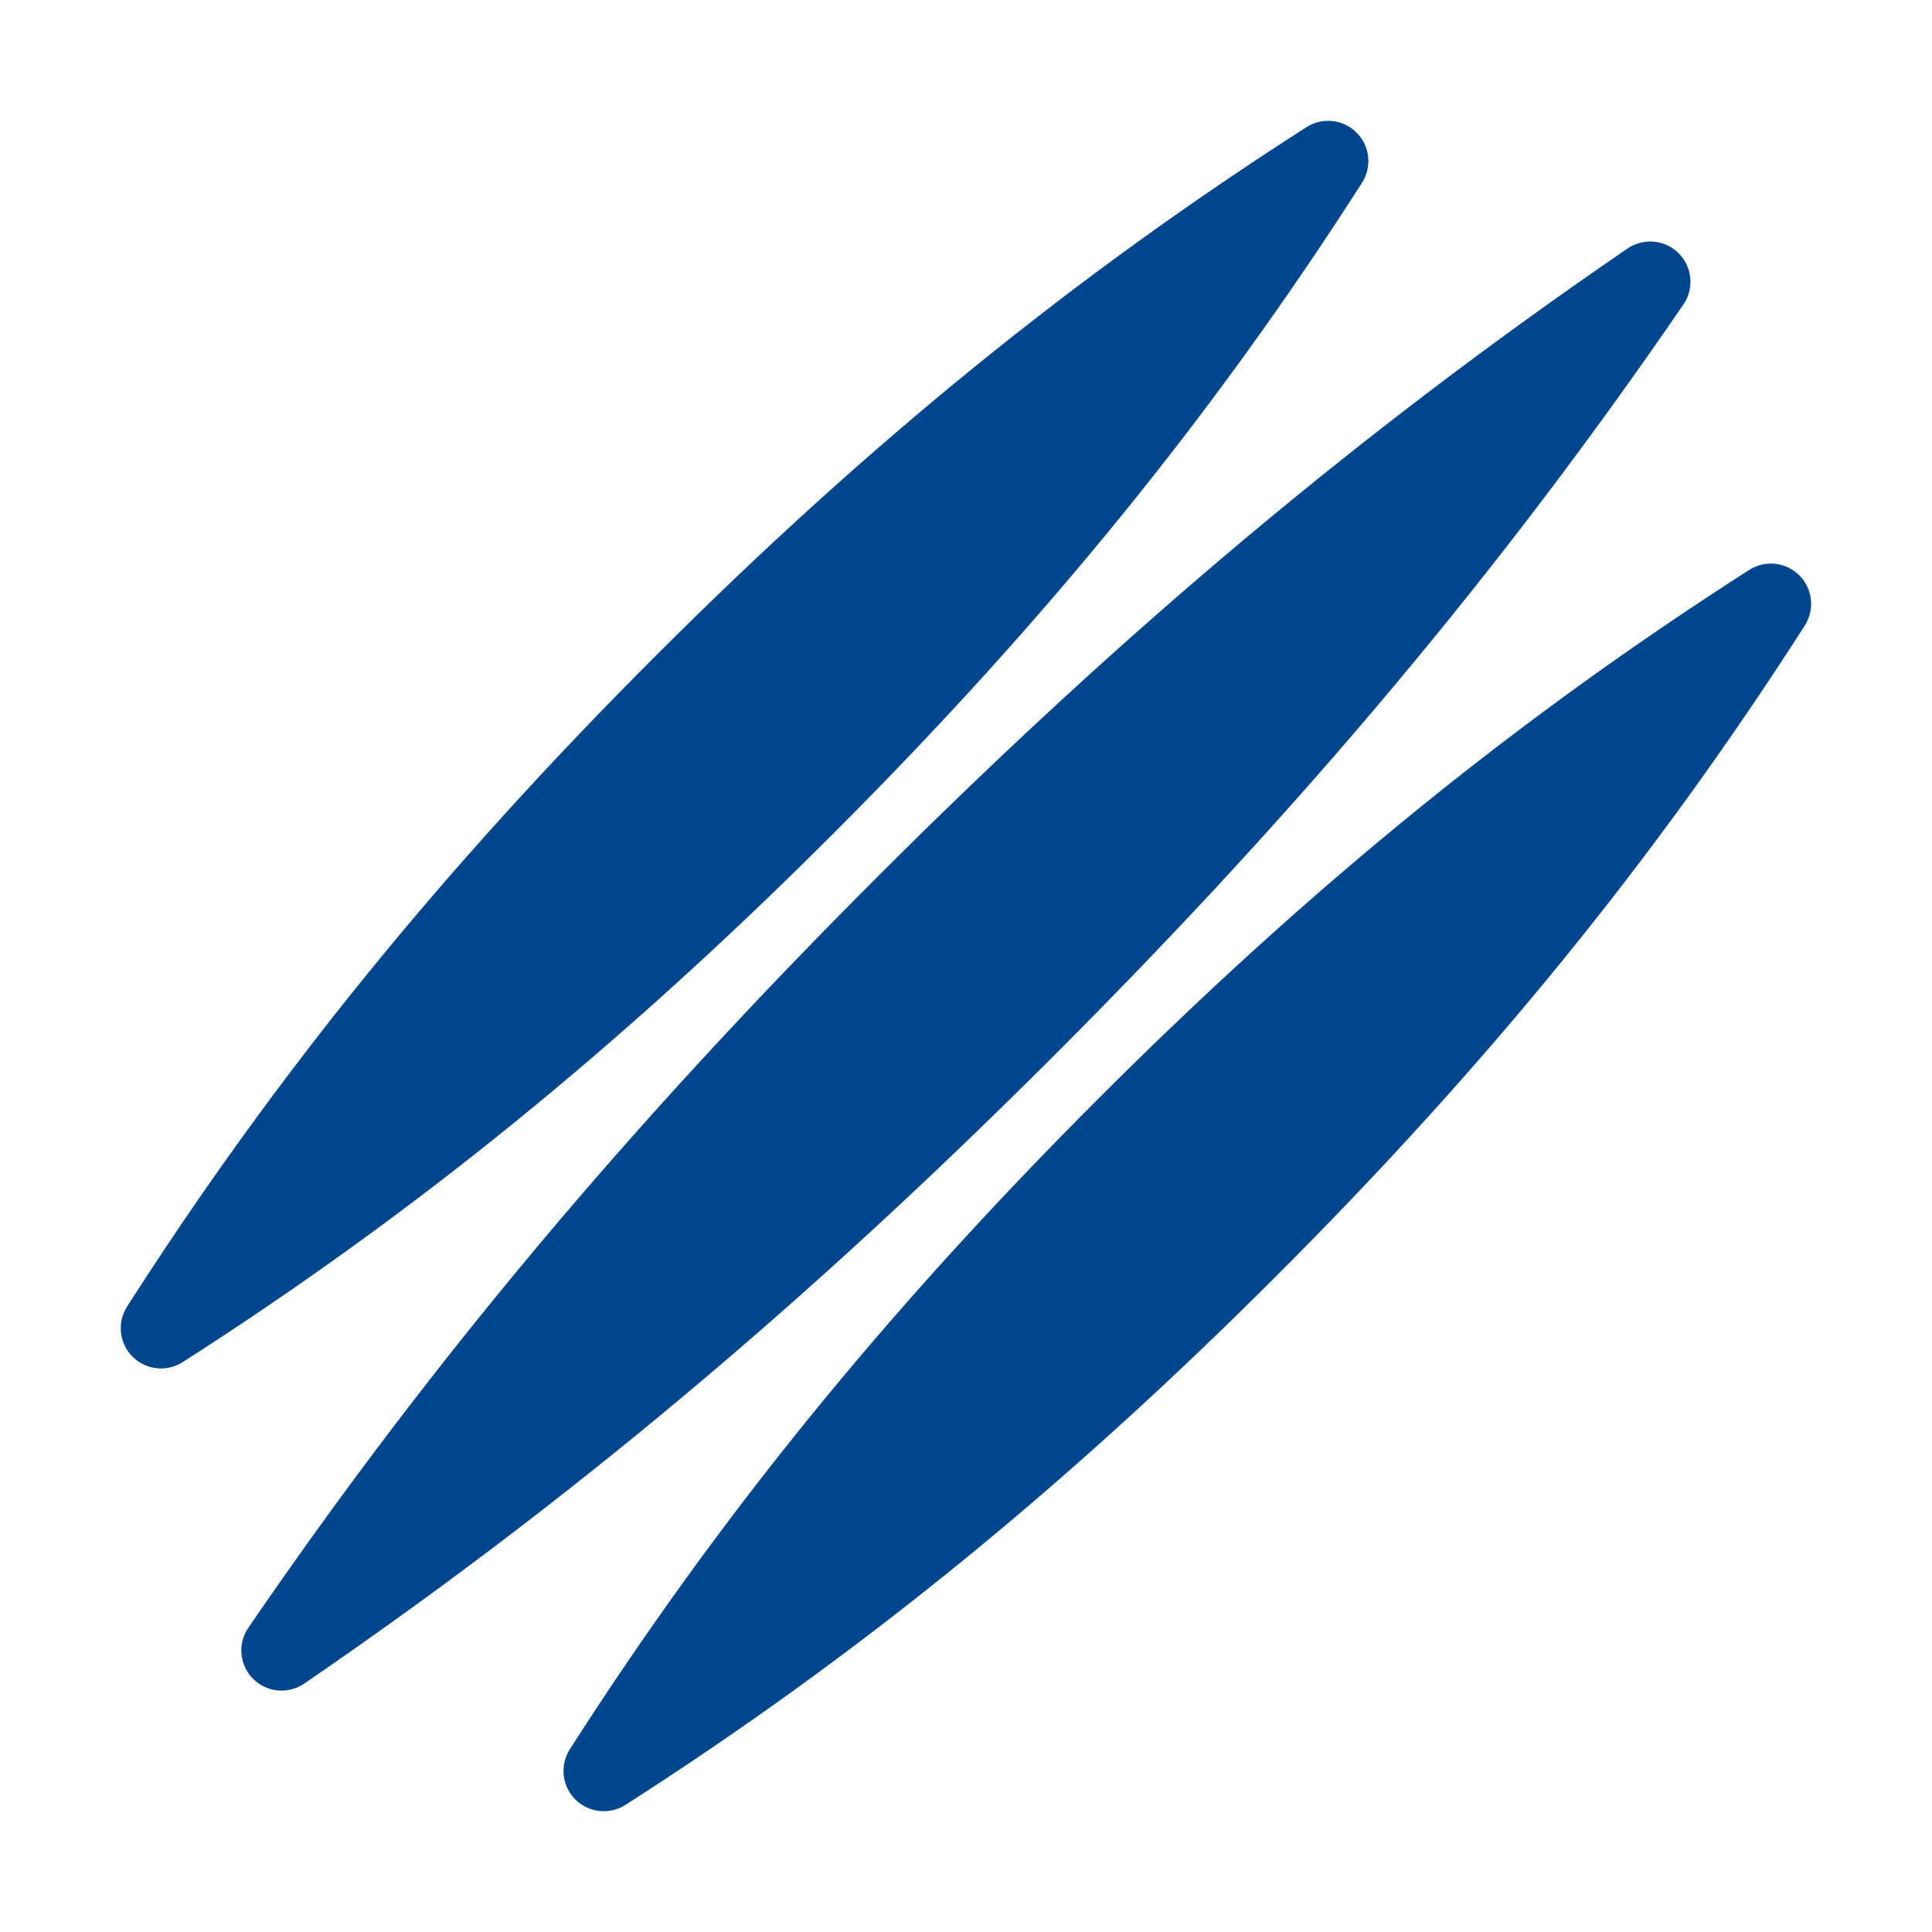<svg width="42" height="42" viewBox="0 0 42 42" fill="none" xmlns="http://www.w3.org/2000/svg">
<path d="M36.493 5.506C36.637 5.651 36.727 5.841 36.745 6.044C36.764 6.247 36.712 6.451 36.596 6.619C32.676 12.345 28.334 17.528 22.93 22.931C17.527 28.334 12.344 32.677 6.618 36.597C6.449 36.713 6.246 36.767 6.042 36.749C5.838 36.73 5.647 36.641 5.502 36.496C5.357 36.352 5.268 36.16 5.25 35.957C5.231 35.753 5.285 35.549 5.402 35.381C9.322 29.655 13.664 24.472 19.067 19.069C24.47 13.666 29.654 9.323 35.38 5.403C35.548 5.288 35.752 5.235 35.955 5.254C36.158 5.273 36.349 5.362 36.493 5.506ZM38.027 12.389C32.995 15.61 28.5 19.261 23.88 23.881C19.26 28.501 15.608 32.996 12.387 38.028C12.28 38.196 12.234 38.396 12.255 38.594C12.277 38.792 12.365 38.977 12.506 39.118C12.647 39.259 12.832 39.347 13.03 39.369C13.228 39.391 13.428 39.344 13.596 39.237C18.628 36.015 23.123 32.363 27.742 27.744C32.361 23.125 36.013 18.63 39.235 13.598C39.342 13.43 39.389 13.23 39.367 13.032C39.346 12.834 39.257 12.649 39.116 12.508C38.975 12.367 38.791 12.278 38.593 12.257C38.394 12.235 38.195 12.282 38.027 12.389ZM3.971 29.612C9.002 26.391 13.498 22.739 18.118 18.119C22.738 13.499 26.389 9.004 29.61 3.972C29.717 3.804 29.764 3.605 29.742 3.407C29.721 3.209 29.632 3.024 29.491 2.883C29.35 2.742 29.166 2.653 28.968 2.632C28.769 2.61 28.57 2.657 28.402 2.764C23.37 5.985 18.875 9.637 14.255 14.256C9.635 18.875 5.983 23.371 2.763 28.403C2.655 28.571 2.609 28.771 2.63 28.969C2.652 29.167 2.74 29.352 2.881 29.493C3.022 29.634 3.207 29.723 3.405 29.744C3.603 29.766 3.803 29.719 3.971 29.612Z" fill="#00468D"/>
</svg>
